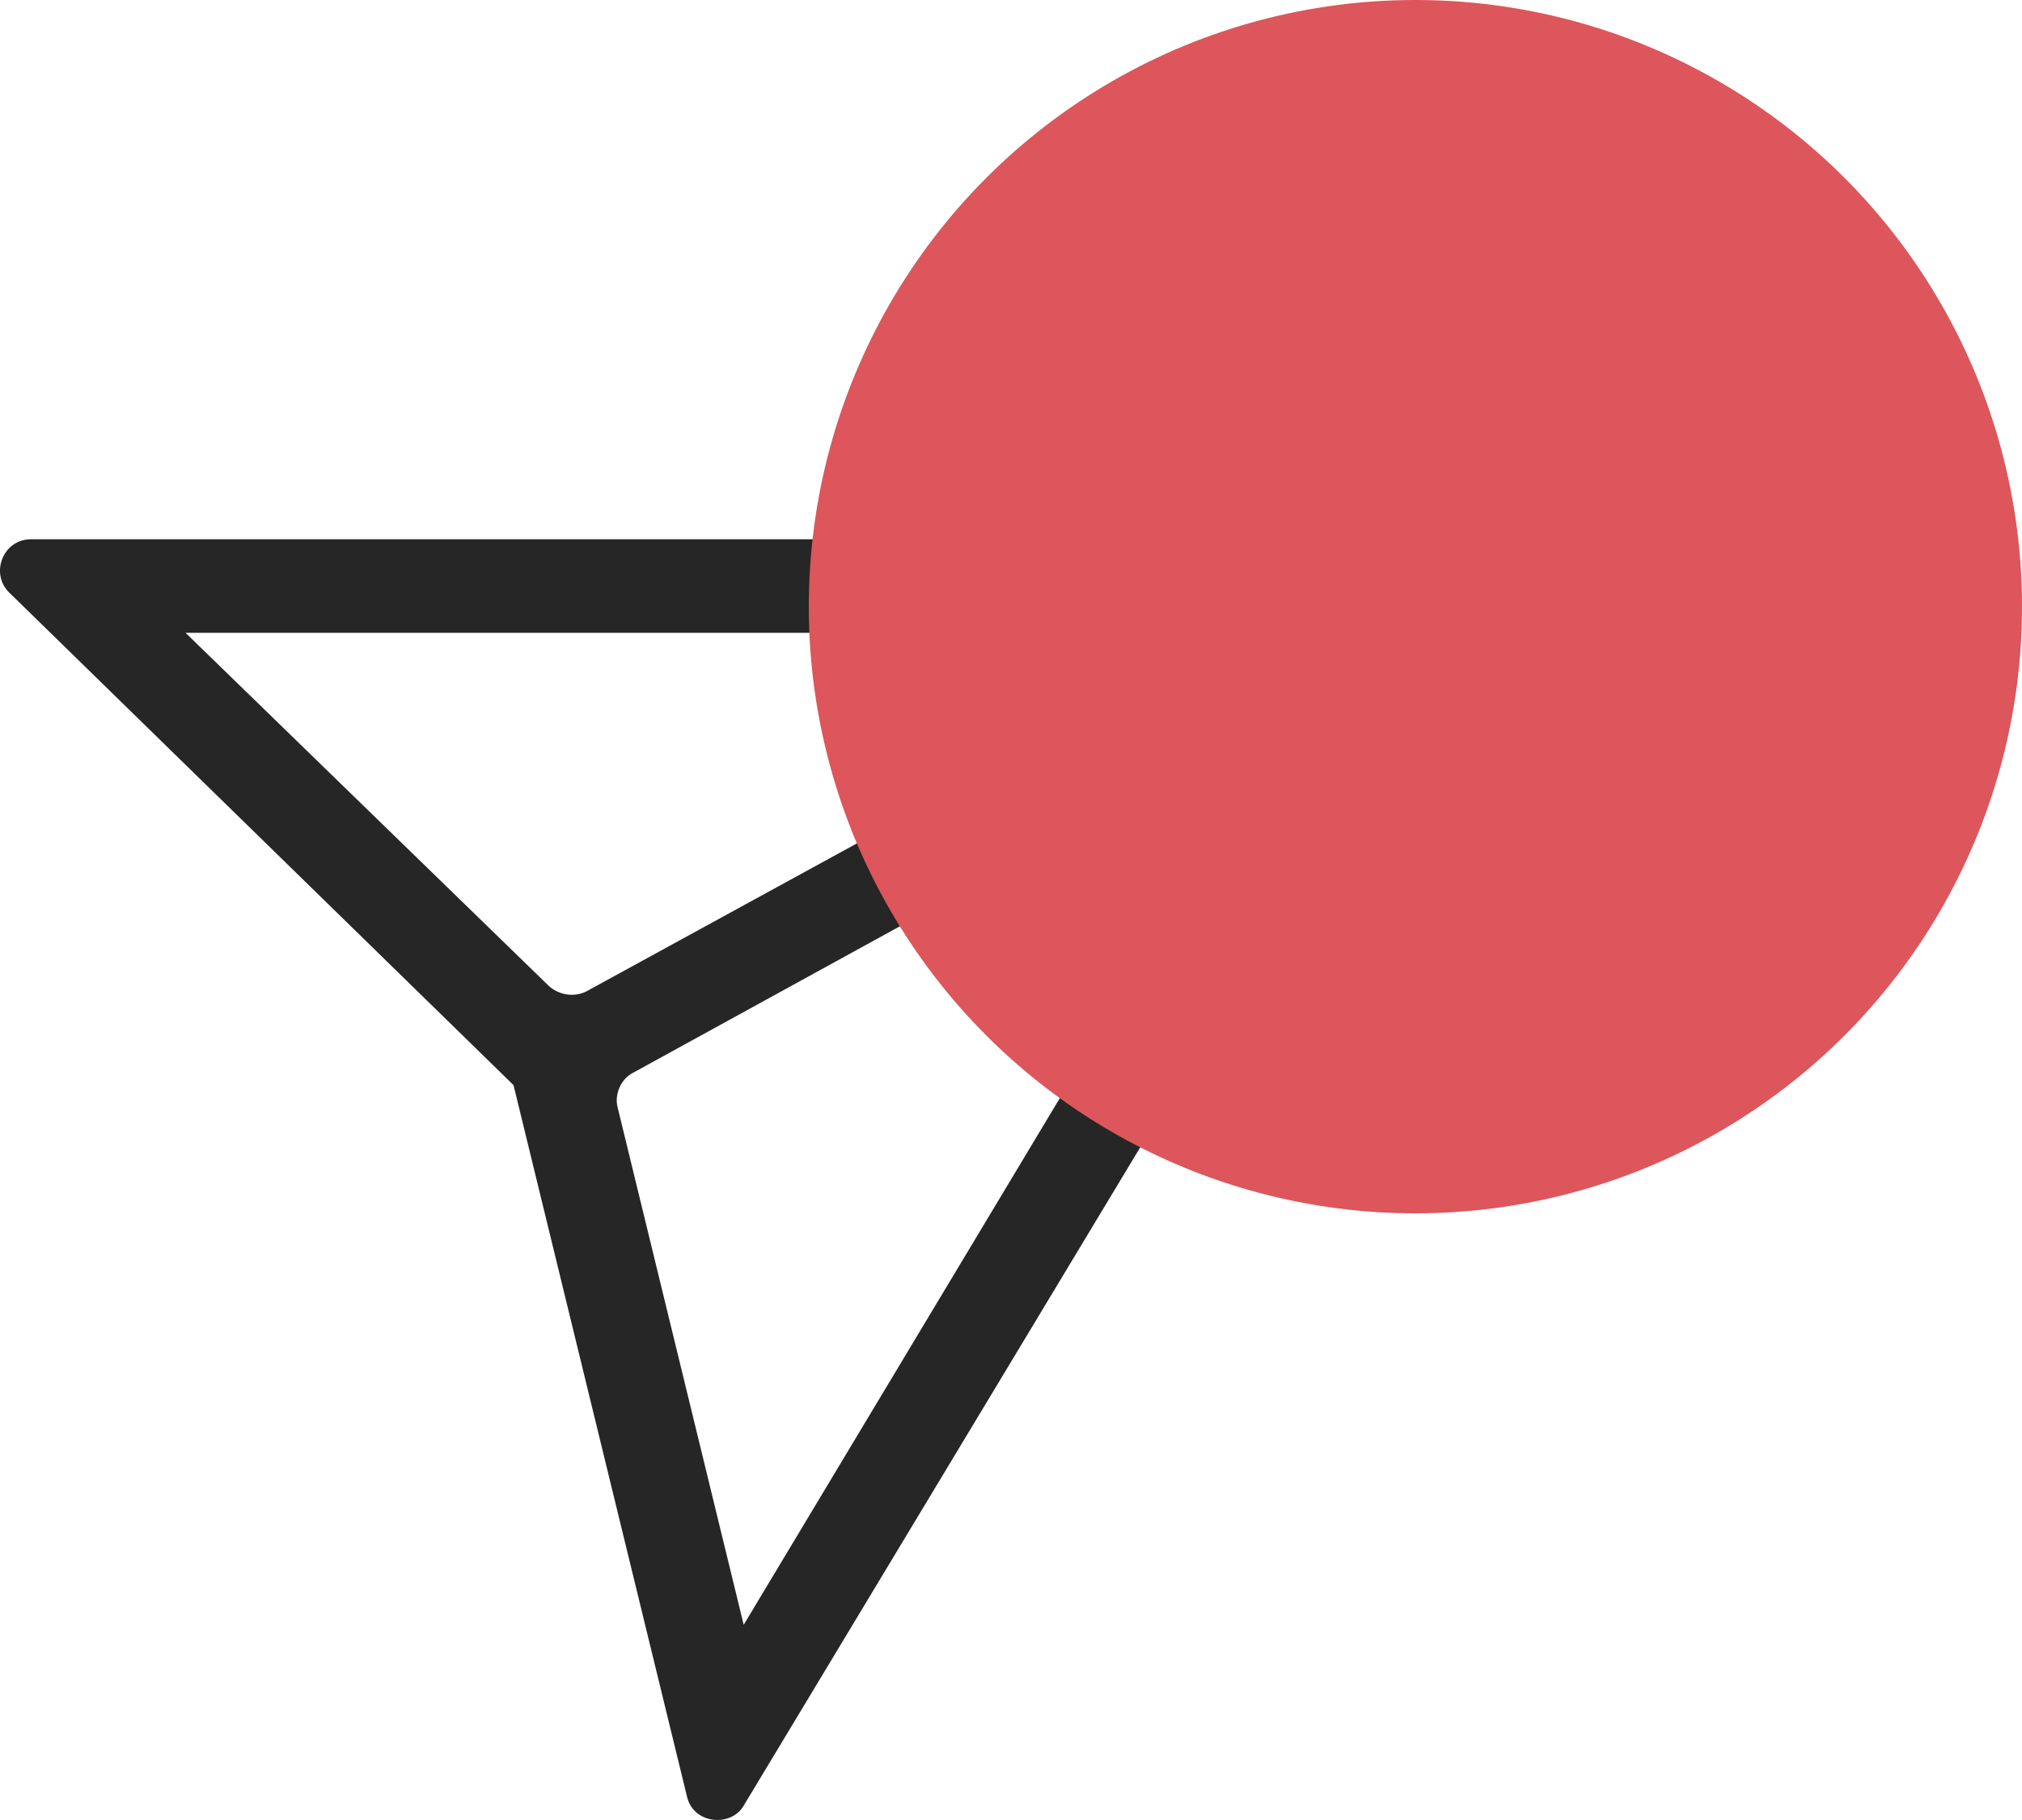 <svg width="30" height="27" viewBox="0 0 30 27" fill="none" xmlns="http://www.w3.org/2000/svg">
<path d="M21.513 8H0.461C0.04 8 -0.147 8.509 0.133 8.787L7.619 16.098L10.192 26.649C10.285 27.065 10.847 27.111 11.034 26.787L21.934 8.694C22.121 8.37 21.887 8 21.513 8ZM2.753 9.388H18.425L8.695 14.71C8.508 14.802 8.274 14.756 8.133 14.617L2.753 9.388V9.388ZM11.034 24.104L9.162 16.422C9.116 16.237 9.209 16.006 9.396 15.913L19.174 10.545L11.034 24.104V24.104Z" fill="#262626"/>
<circle cx="21" cy="9" r="9" fill="#DC565B"/>
</svg>

